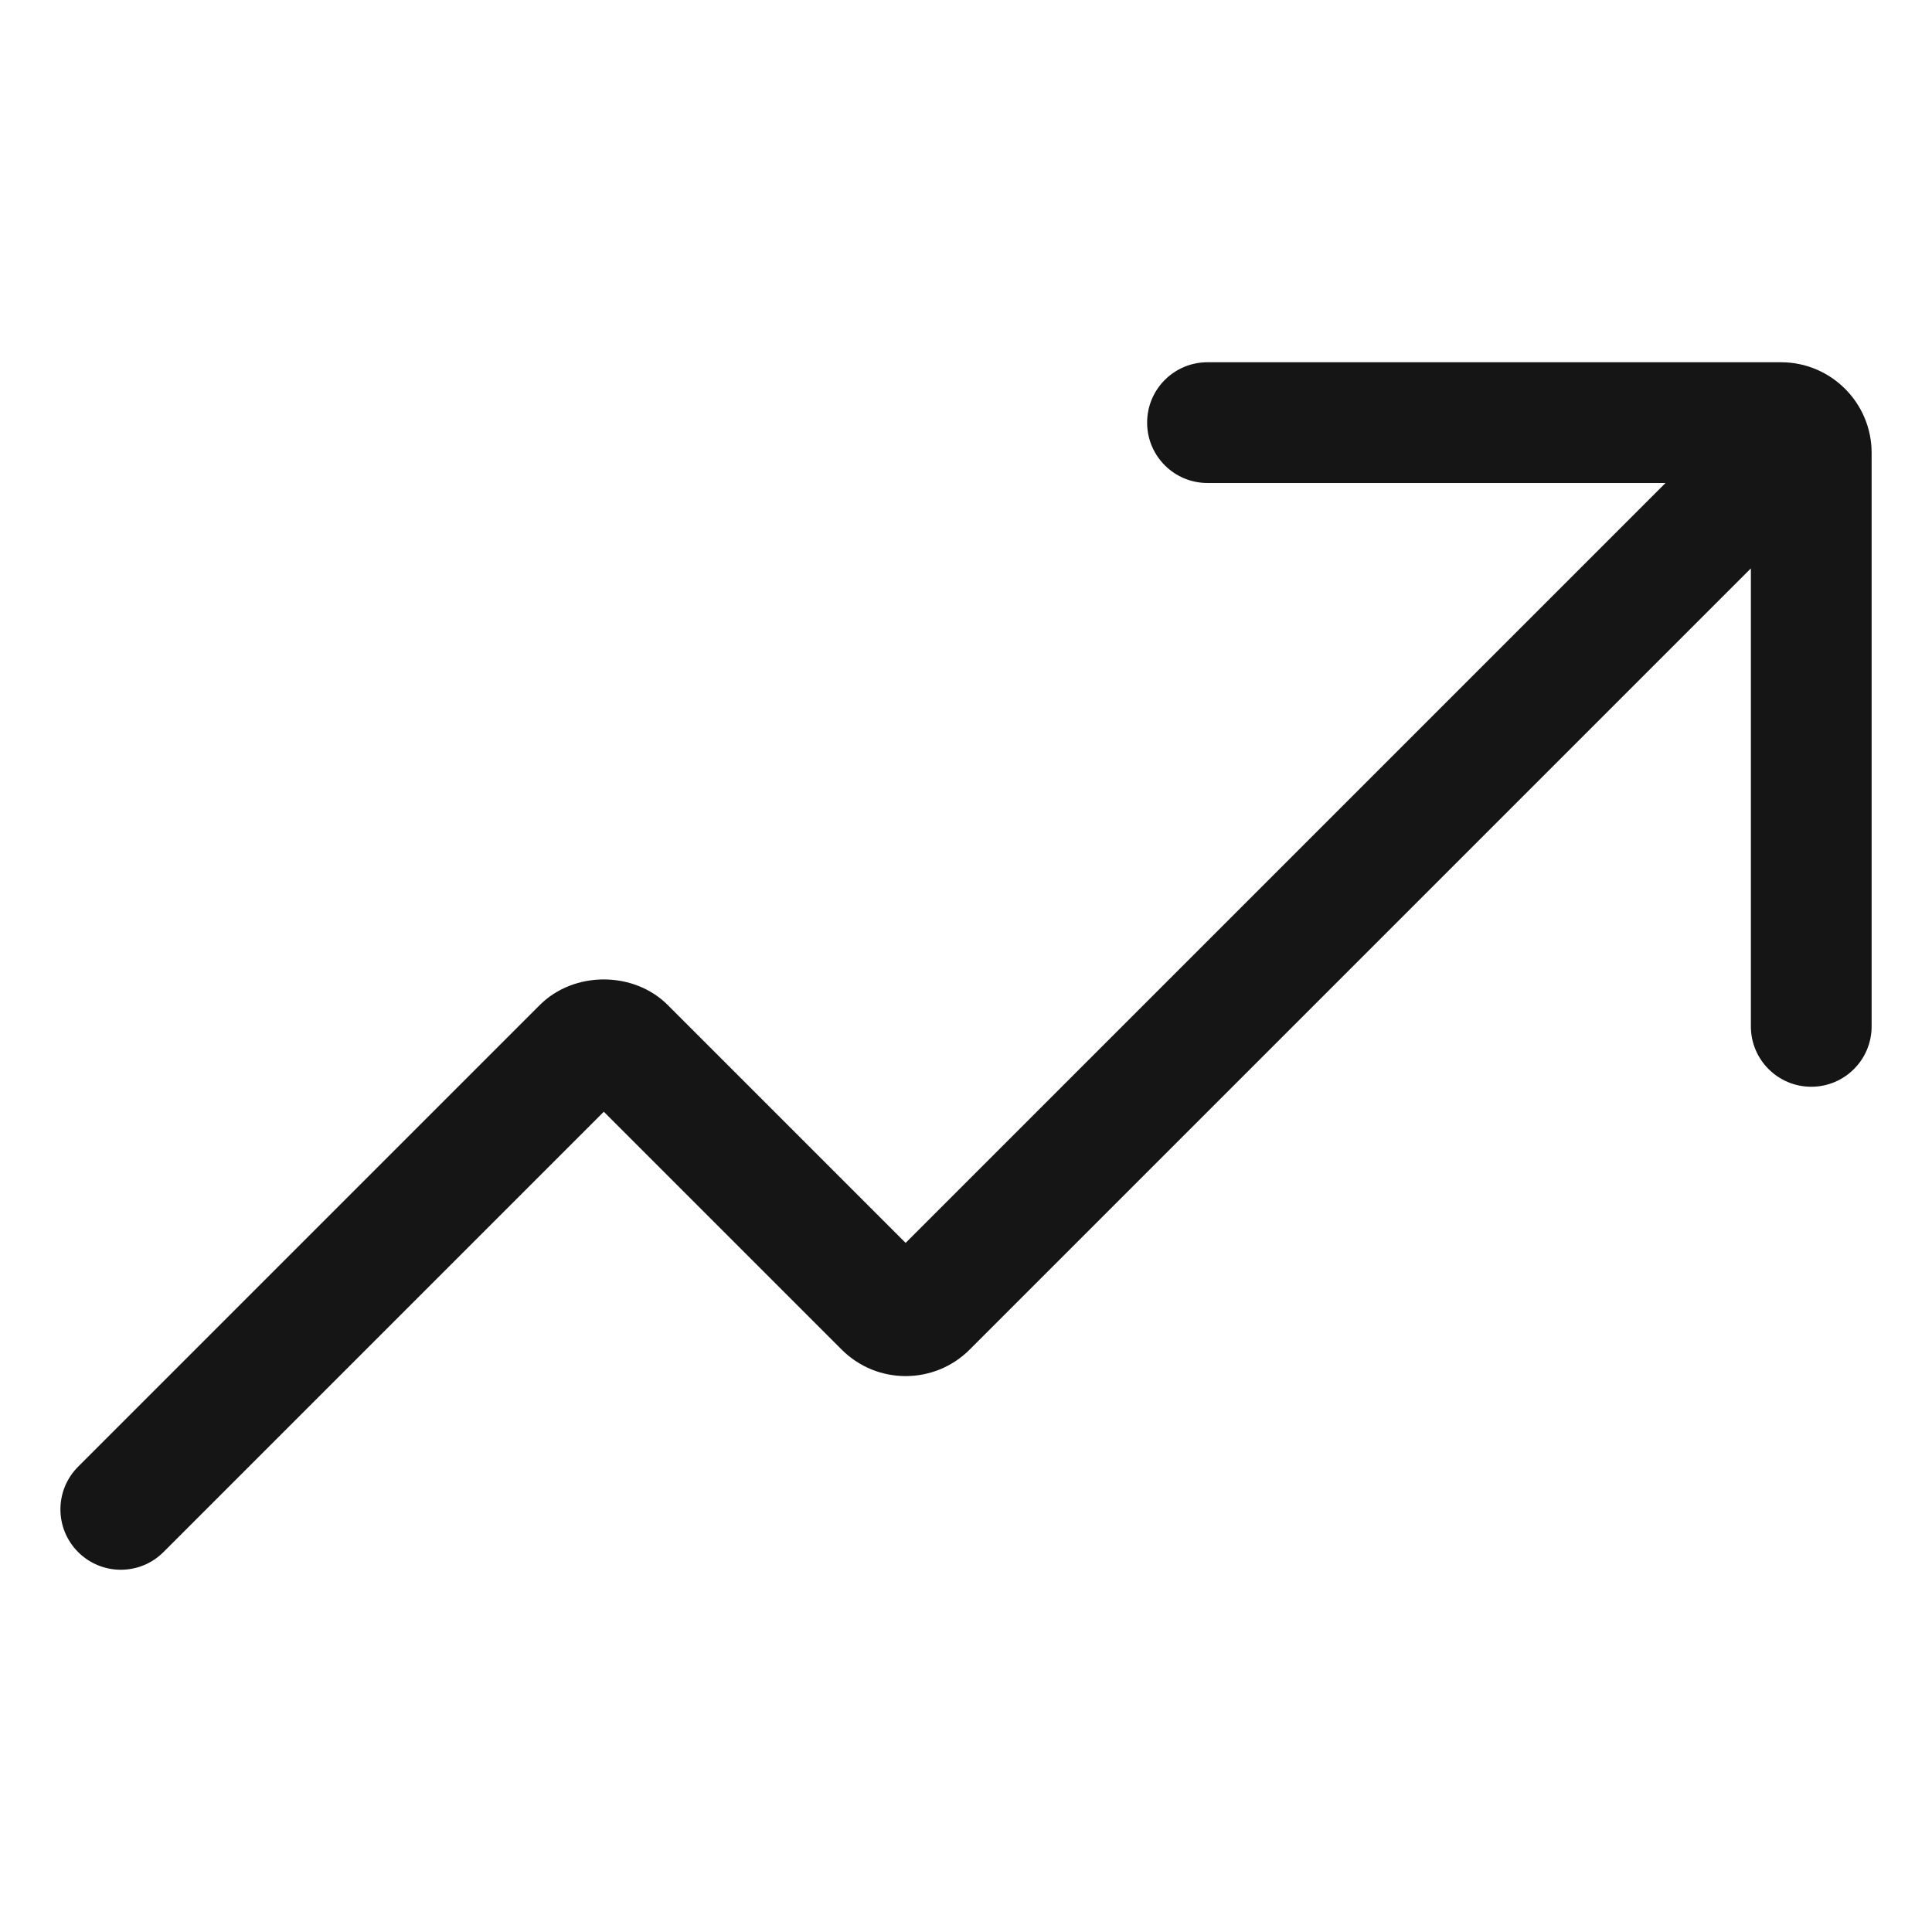 <?xml version="1.0" encoding="UTF-8"?><svg xmlns="http://www.w3.org/2000/svg" width="32" height="32" viewBox="0 0 32 32"><defs><style>.uuid-8942cc54-09a5-414e-83a3-e3e283dc72d8{fill:none;}.uuid-d9f886b6-86b2-4628-bd2e-6b695a2b8b38{fill:#151515;}</style></defs><g id="uuid-6b29a7f3-4a85-4898-9889-e9f6220543b7"><rect class="uuid-8942cc54-09a5-414e-83a3-e3e283dc72d8" width="32" height="32"/></g><g id="uuid-51e8dcca-3683-4b81-a3e4-82a50b1f14be"><path class="uuid-d9f886b6-86b2-4628-bd2e-6b695a2b8b38" d="M29.5,6h-9.5c-.552,0-1,.447-1,1s.448,1,1,1h7.586l-12.586,12.586-3.939-3.939c-.566-.566-1.555-.566-2.121,0l-7.646,7.646c-.391.391-.391,1.023,0,1.414.195.195.451.293.707.293s.512-.098.707-.293l7.293-7.293,3.939,3.939c.585.586,1.536.586,2.121,0l12.939-12.939v7.586c0,.553.448,1,1,1s1-.447,1-1V7.5c0-.827-.673-1.5-1.5-1.5Z"/></g></svg>